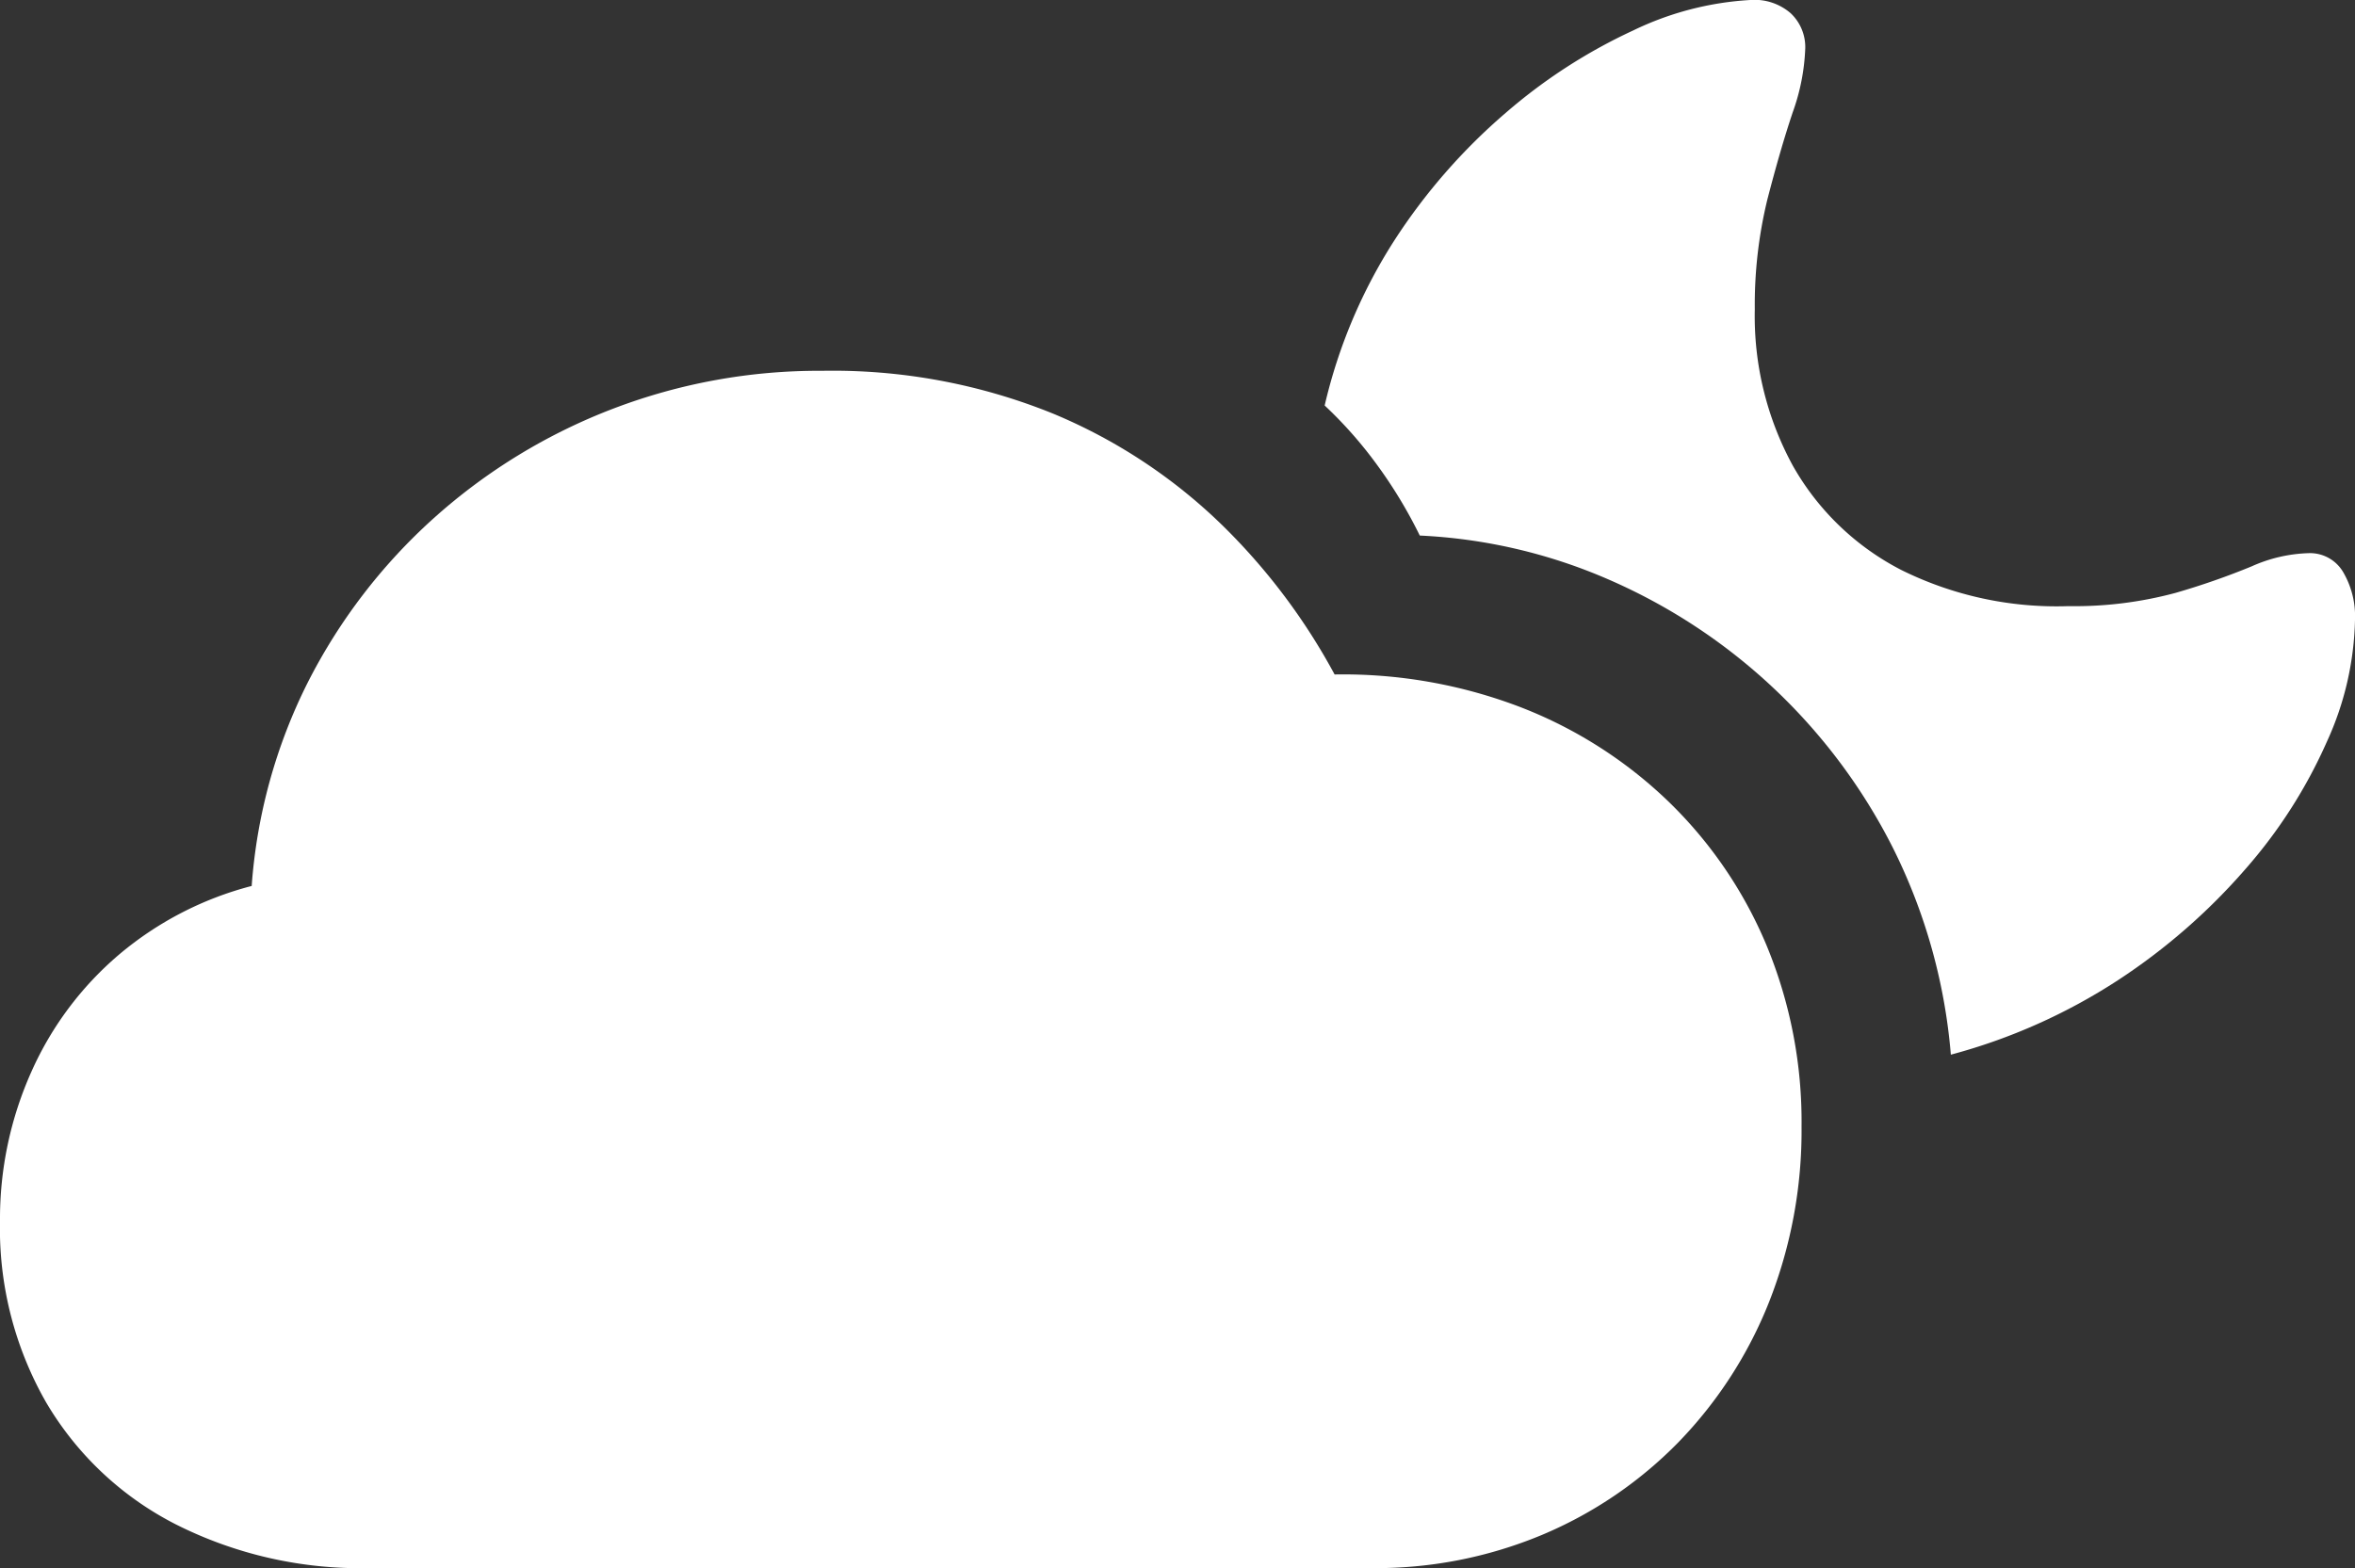 <svg xmlns="http://www.w3.org/2000/svg" viewBox="0 0 177.78 118.41"><rect x="0" y="0" width="177.78" height="118.41" fill="#333333" stroke="none"/><defs><style>.cls-1{fill:#fff;}</style></defs><g id="Слой_2" data-name="Слой 2"><g id="Слой_1-2" data-name="Слой 1"><g id="Symbols"><g id="Black-L"><path class="cls-1" d="M27.83,118.41h75.73a32.58,32.58,0,0,0,12.85-2.51,31.37,31.37,0,0,0,10.3-7,32.29,32.29,0,0,0,6.84-10.59A35.27,35.27,0,0,0,136,85.06a34.8,34.8,0,0,0-2.62-13.62A32.57,32.57,0,0,0,126,60.57a33.48,33.48,0,0,0-11.16-7.15,37.44,37.44,0,0,0-14.09-2.49,46.93,46.93,0,0,0-8.49-11.28,40.62,40.62,0,0,0-12.77-8.42A44.26,44.26,0,0,0,62.06,28,43.49,43.49,0,0,0,32.71,39.16a42.61,42.61,0,0,0-9.47,12.36A40.7,40.7,0,0,0,19,66.9a25.41,25.41,0,0,0-10,5.17,24.86,24.86,0,0,0-6.6,8.79A27.19,27.19,0,0,0,0,92.19a26.43,26.43,0,0,0,3.49,13.72,24,24,0,0,0,9.79,9.2A30.91,30.91,0,0,0,27.83,118.41Z"/><path class="cls-1" d="M147.27,79.64A43.8,43.8,0,0,0,159.91,74a46.37,46.37,0,0,0,9.62-8.4A37.62,37.62,0,0,0,175.66,56a23.17,23.17,0,0,0,2.12-9.2,6.59,6.59,0,0,0-.9-3.61,2.9,2.9,0,0,0-2.61-1.42,11.28,11.28,0,0,0-4.3,1,55.71,55.71,0,0,1-5.74,2,29.3,29.3,0,0,1-8.08,1,26.38,26.38,0,0,1-12.62-2.73,19.81,19.81,0,0,1-8.18-7.86,23.57,23.57,0,0,1-2.88-11.82,33.63,33.63,0,0,1,.95-8.3c.64-2.47,1.27-4.66,1.91-6.57a15.93,15.93,0,0,0,.95-4.86A3.51,3.51,0,0,0,135.18,1a4.16,4.16,0,0,0-3.05-1,23.29,23.29,0,0,0-8.84,2.3,40.9,40.9,0,0,0-9.62,6.22,44.55,44.55,0,0,0-8.4,9.62A39.59,39.59,0,0,0,100,30.62,31.82,31.82,0,0,1,103.88,35a35.43,35.43,0,0,1,3.3,5.44,40.32,40.32,0,0,1,14.21,3.3,43.42,43.42,0,0,1,21.53,20.33A42.8,42.8,0,0,1,147.27,79.64Z"/></g></g></g></g></svg>